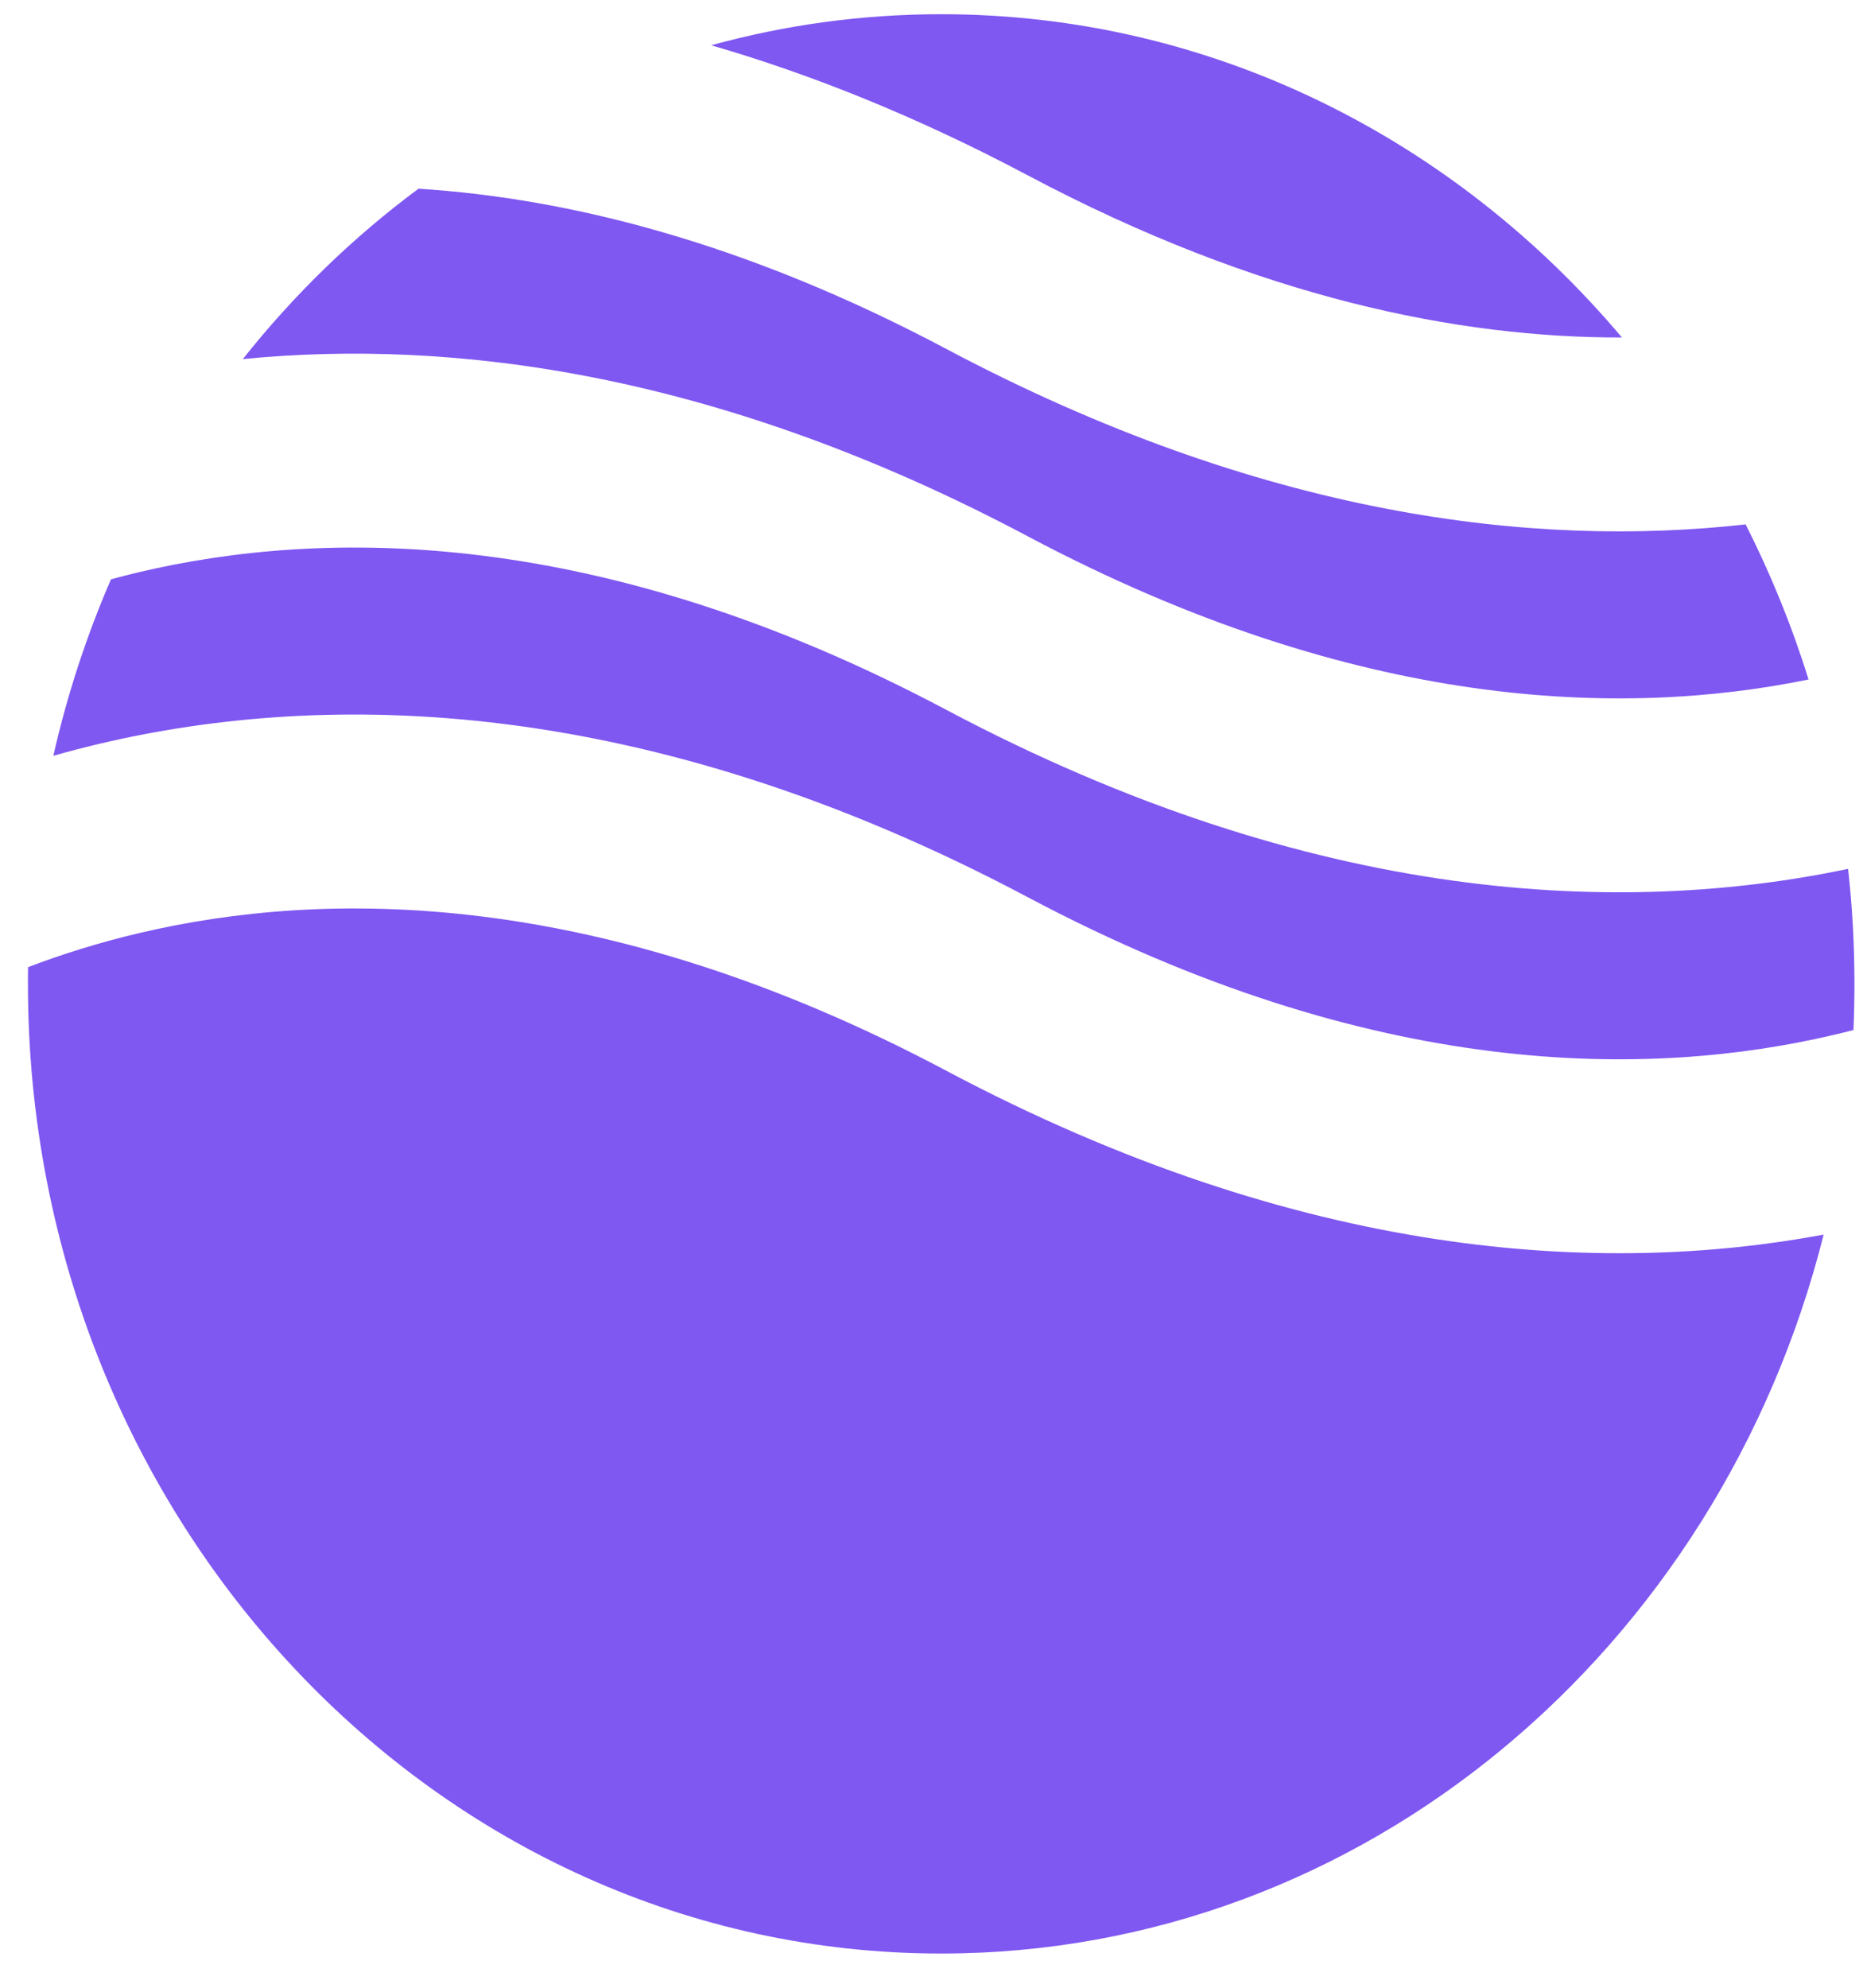 <svg width="30" height="32" viewBox="0 0 30 32" fill="none" xmlns="http://www.w3.org/2000/svg">
<path fill-rule="evenodd" clip-rule="evenodd" d="M6.739 3.038C5.687 3.818 4.735 4.741 3.91 5.781C7.284 5.448 11.572 5.991 16.549 8.633C21.864 11.454 26.144 11.549 29.123 10.939C28.853 10.07 28.512 9.236 28.11 8.442C24.7 8.824 20.328 8.319 15.234 5.615C11.998 3.898 9.147 3.191 6.739 3.038ZM26.118 5.433C23.425 2.239 19.512 0.229 15.156 0.229C13.877 0.229 12.636 0.403 11.453 0.729C13.055 1.193 14.757 1.872 16.549 2.822C20.279 4.802 23.499 5.439 26.118 5.433ZM29.76 13.988C26.161 14.742 21.192 14.587 15.234 11.425C9.663 8.469 5.23 8.506 2.239 9.211C2.085 9.248 1.934 9.286 1.787 9.326C1.396 10.229 1.083 11.18 0.859 12.167C1.099 12.099 1.346 12.034 1.601 11.974C5.229 11.118 10.354 11.155 16.549 14.443C22.119 17.399 26.553 17.362 29.543 16.657C29.646 16.633 29.747 16.608 29.846 16.582C29.857 16.336 29.862 16.088 29.862 15.839C29.862 15.213 29.828 14.595 29.76 13.988ZM29.366 19.876C25.802 20.538 20.977 20.284 15.234 17.235C9.663 14.279 5.23 14.316 2.239 15.022C1.576 15.178 0.979 15.369 0.452 15.57C0.45 15.66 0.45 15.749 0.45 15.839C0.45 24.46 7.034 31.449 15.156 31.449C21.963 31.449 27.69 26.54 29.366 19.876Z" fill="#7F57F1"/>
</svg>
